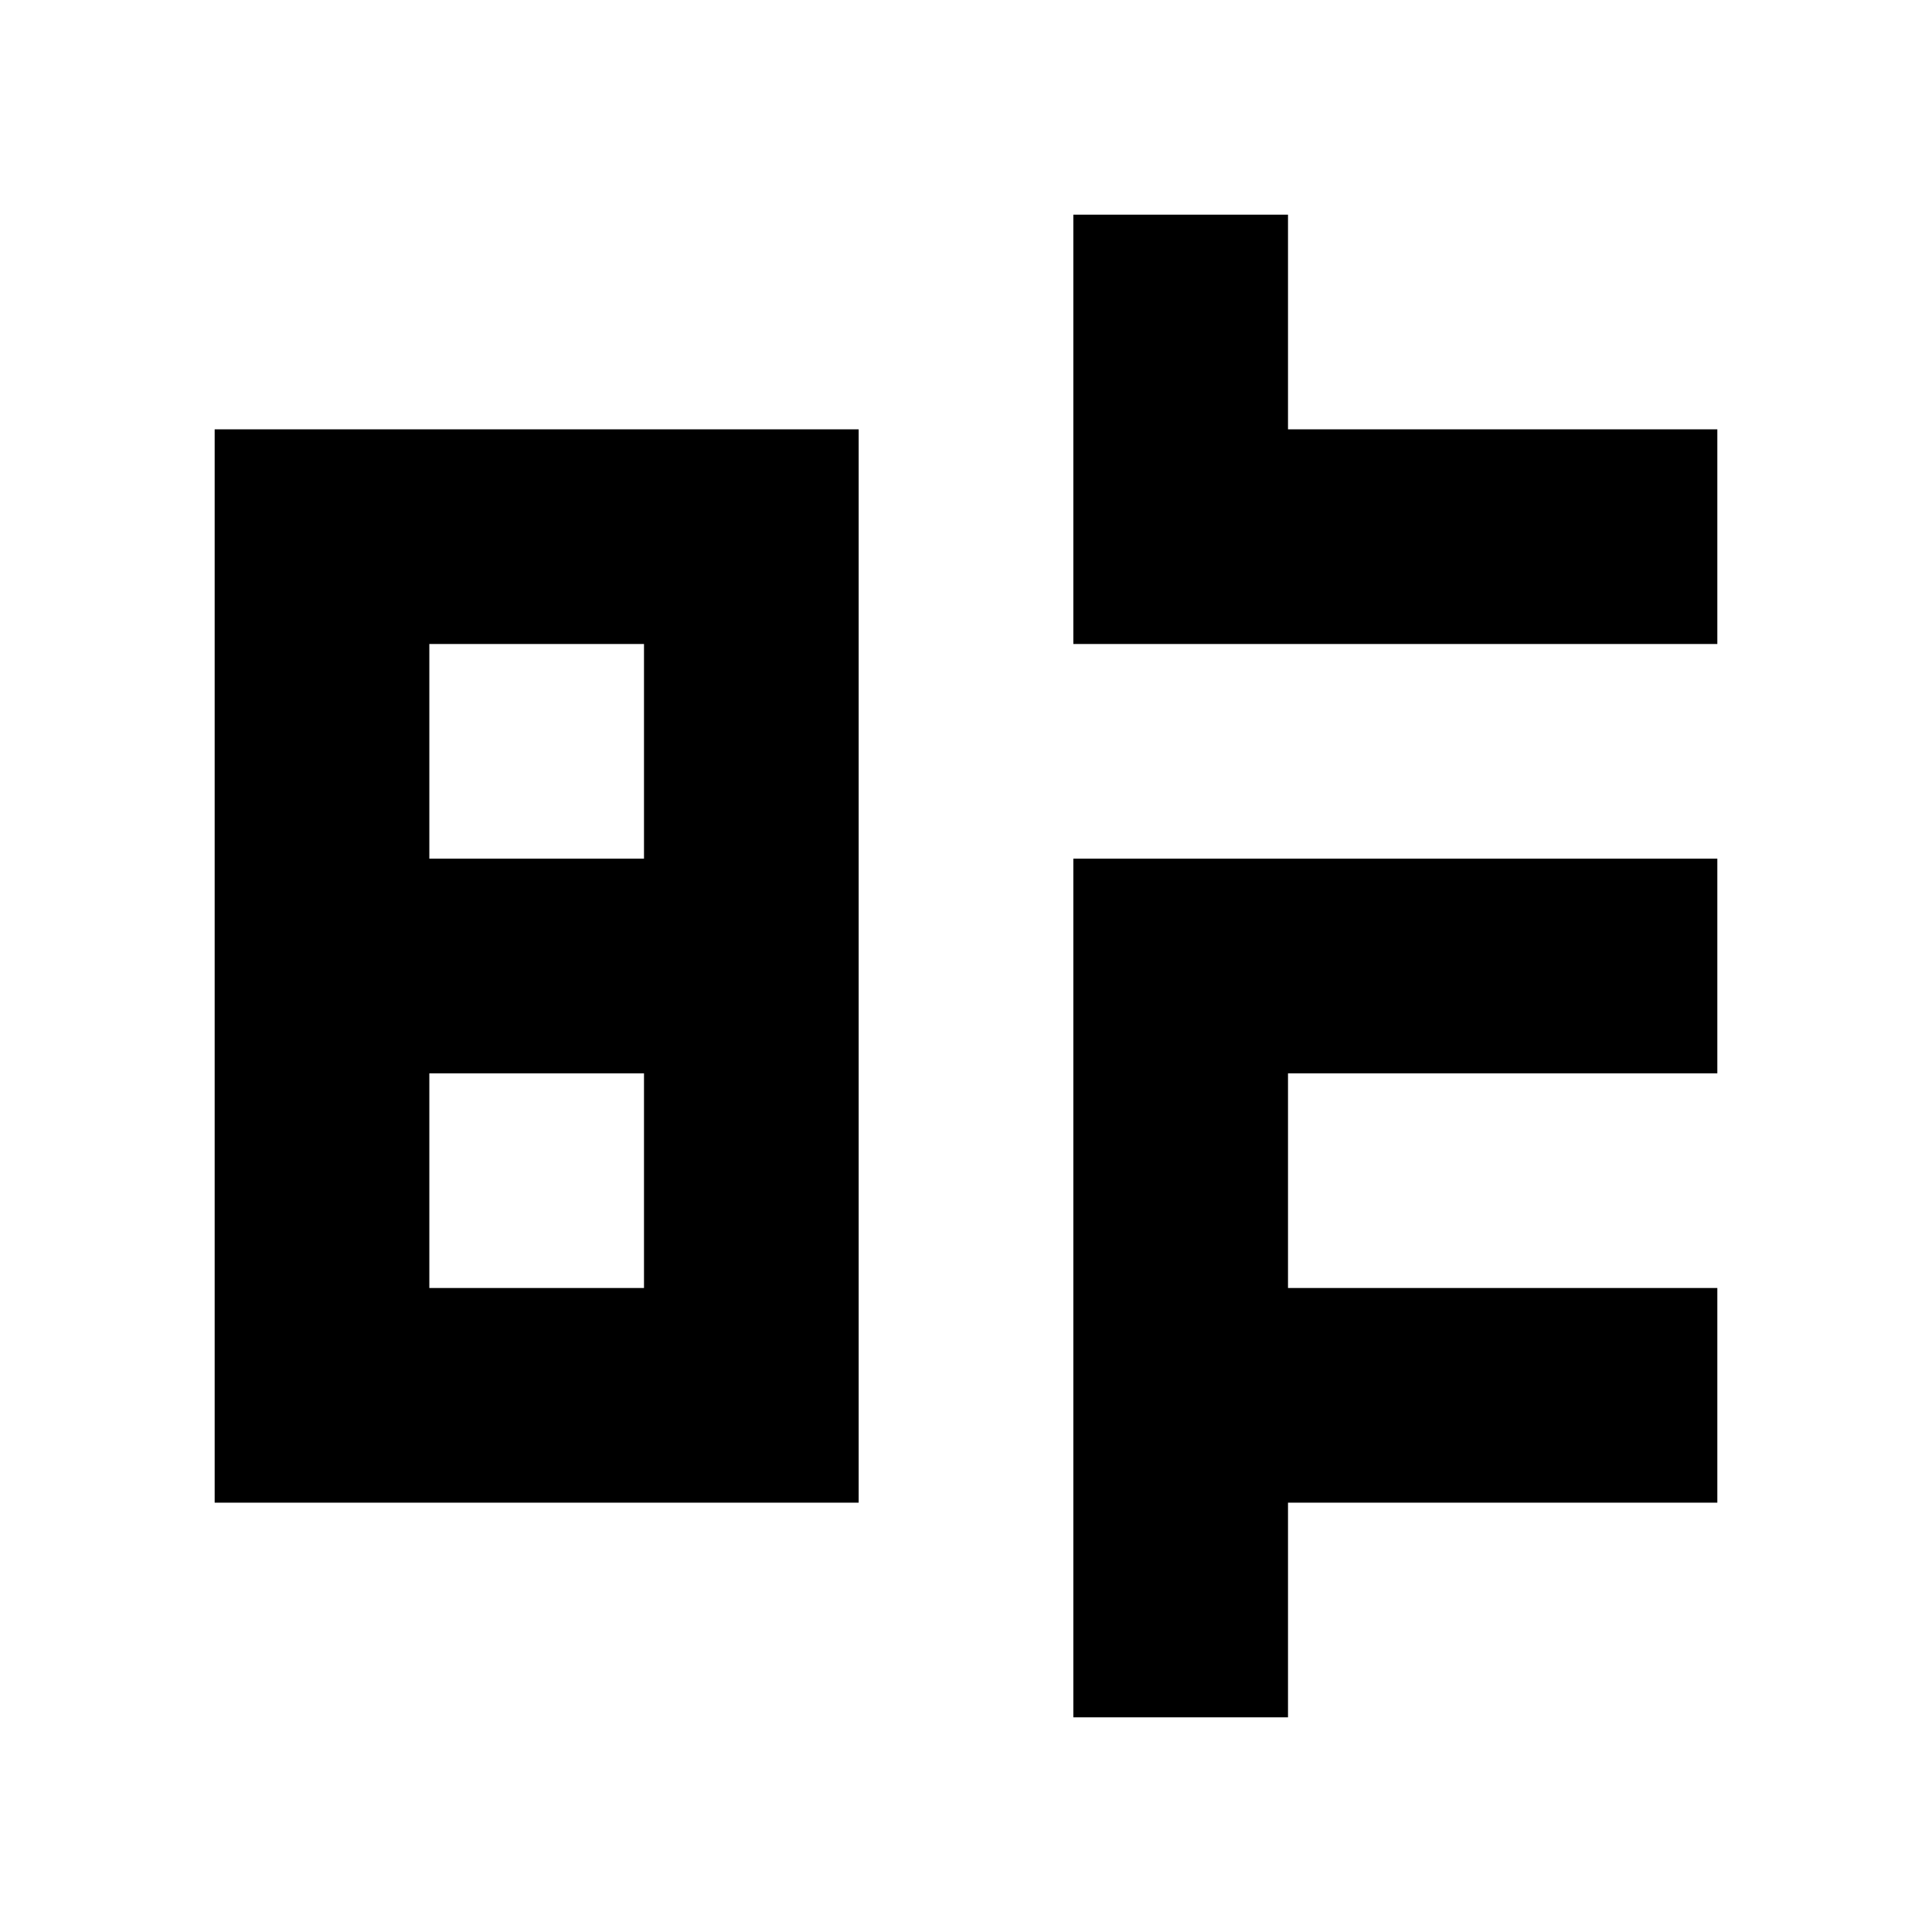 <svg xmlns="http://www.w3.org/2000/svg" viewBox="0 0 270 270"><path d="M150 30h30v30h60v30h-90zM60 60h60v150h-90v-150zM60 90v30h30v-30zM60 150v30h30v-30zM180 120h60v30h-60v30h60v30h-60v30h-30v-120z" fill="currentColor"/></svg>
